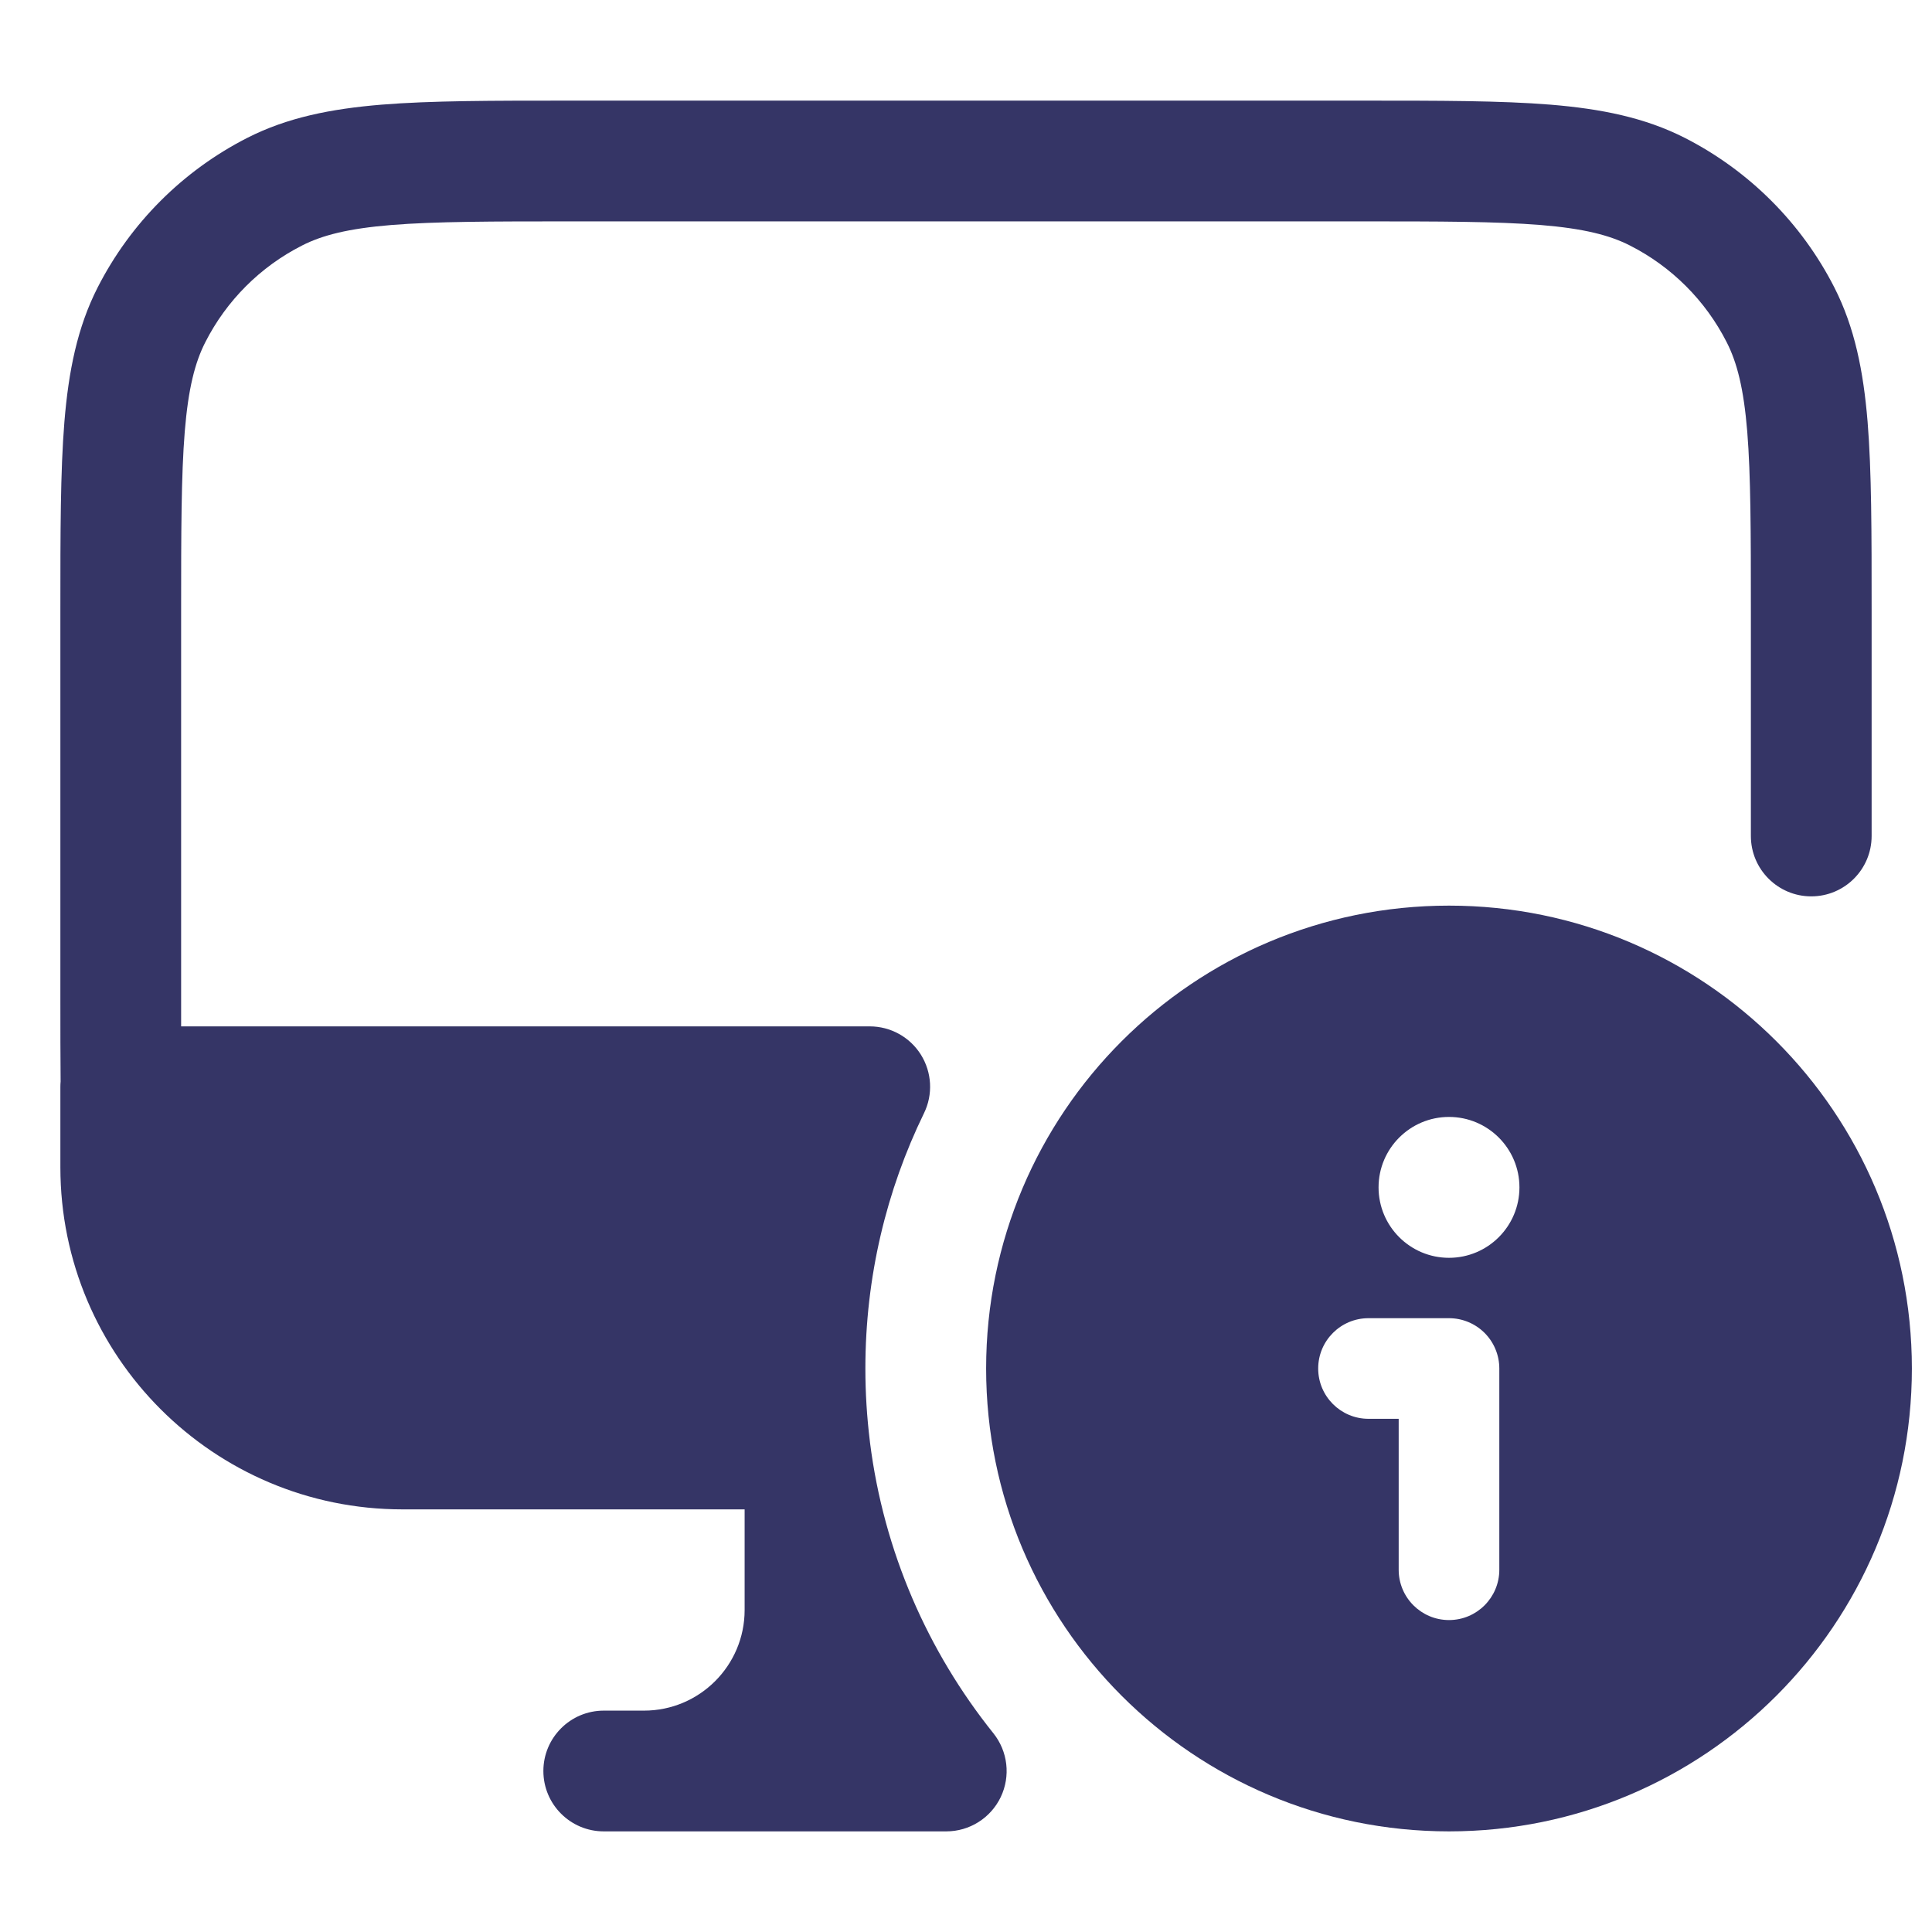 <svg width="24" height="24" viewBox="0 0 24 24" fill="none" xmlns="http://www.w3.org/2000/svg">
<path d="M16.933 1.25H7.067C6.115 1.25 5.354 1.25 4.74 1.3C4.11 1.352 3.568 1.46 3.071 1.713C2.271 2.121 1.621 2.771 1.213 3.571C0.96 4.068 0.852 4.61 0.8 5.24C0.75 5.854 0.75 6.615 0.75 7.567V12.433C0.75 12.794 0.75 13.127 0.753 13.436C0.751 13.457 0.75 13.478 0.75 13.5V14.5C0.75 16.847 2.653 18.75 5 18.75H9.25V20C9.25 20.69 8.69 21.25 8 21.25H7.5C7.086 21.25 6.75 21.586 6.75 22C6.75 22.414 7.086 22.75 7.5 22.75H11.755C12.043 22.75 12.306 22.585 12.431 22.325C12.556 22.064 12.52 21.756 12.34 21.531C11.525 20.514 10.978 19.274 10.807 17.916L10.805 17.897C10.769 17.603 10.75 17.304 10.75 17C10.75 15.861 11.012 14.786 11.478 13.829C11.592 13.596 11.577 13.322 11.44 13.102C11.303 12.883 11.063 12.75 10.804 12.75H2.25L2.25 7.6C2.25 6.608 2.251 5.908 2.295 5.362C2.339 4.825 2.422 4.503 2.55 4.252C2.813 3.734 3.234 3.313 3.752 3.05C4.003 2.922 4.325 2.839 4.862 2.795C5.408 2.751 6.108 2.75 7.1 2.75H16.9C17.892 2.75 18.592 2.751 19.138 2.795C19.675 2.839 19.997 2.922 20.248 3.05C20.766 3.313 21.187 3.734 21.45 4.252C21.578 4.503 21.661 4.825 21.705 5.362C21.749 5.908 21.75 6.608 21.75 7.6V10.385C21.75 10.799 22.086 11.135 22.5 11.135C22.914 11.135 23.25 10.799 23.25 10.385V7.567C23.25 6.615 23.25 5.854 23.2 5.24C23.148 4.61 23.04 4.068 22.787 3.571C22.379 2.771 21.729 2.121 20.93 1.713C20.432 1.46 19.89 1.352 19.26 1.3C18.646 1.25 17.885 1.25 16.933 1.25Z" fill="#353566"/>
<path fill-rule="evenodd" clip-rule="evenodd" d="M18 11.25C14.824 11.25 12.25 13.824 12.25 17C12.25 20.176 14.824 22.75 18 22.75C21.176 22.75 23.75 20.176 23.75 17C23.75 13.824 21.176 11.25 18 11.25ZM18 13.875C17.517 13.875 17.125 14.267 17.125 14.75C17.125 15.233 17.517 15.625 18 15.625C18.483 15.625 18.875 15.233 18.875 14.75C18.875 14.267 18.483 13.875 18 13.875ZM17 16.375C16.655 16.375 16.375 16.655 16.375 17C16.375 17.345 16.655 17.625 17 17.625H17.375V19.5C17.375 19.845 17.655 20.125 18 20.125C18.345 20.125 18.625 19.845 18.625 19.5V17C18.625 16.834 18.559 16.675 18.442 16.558C18.325 16.441 18.166 16.375 18 16.375H17Z" fill="#353566"/>
</svg>
